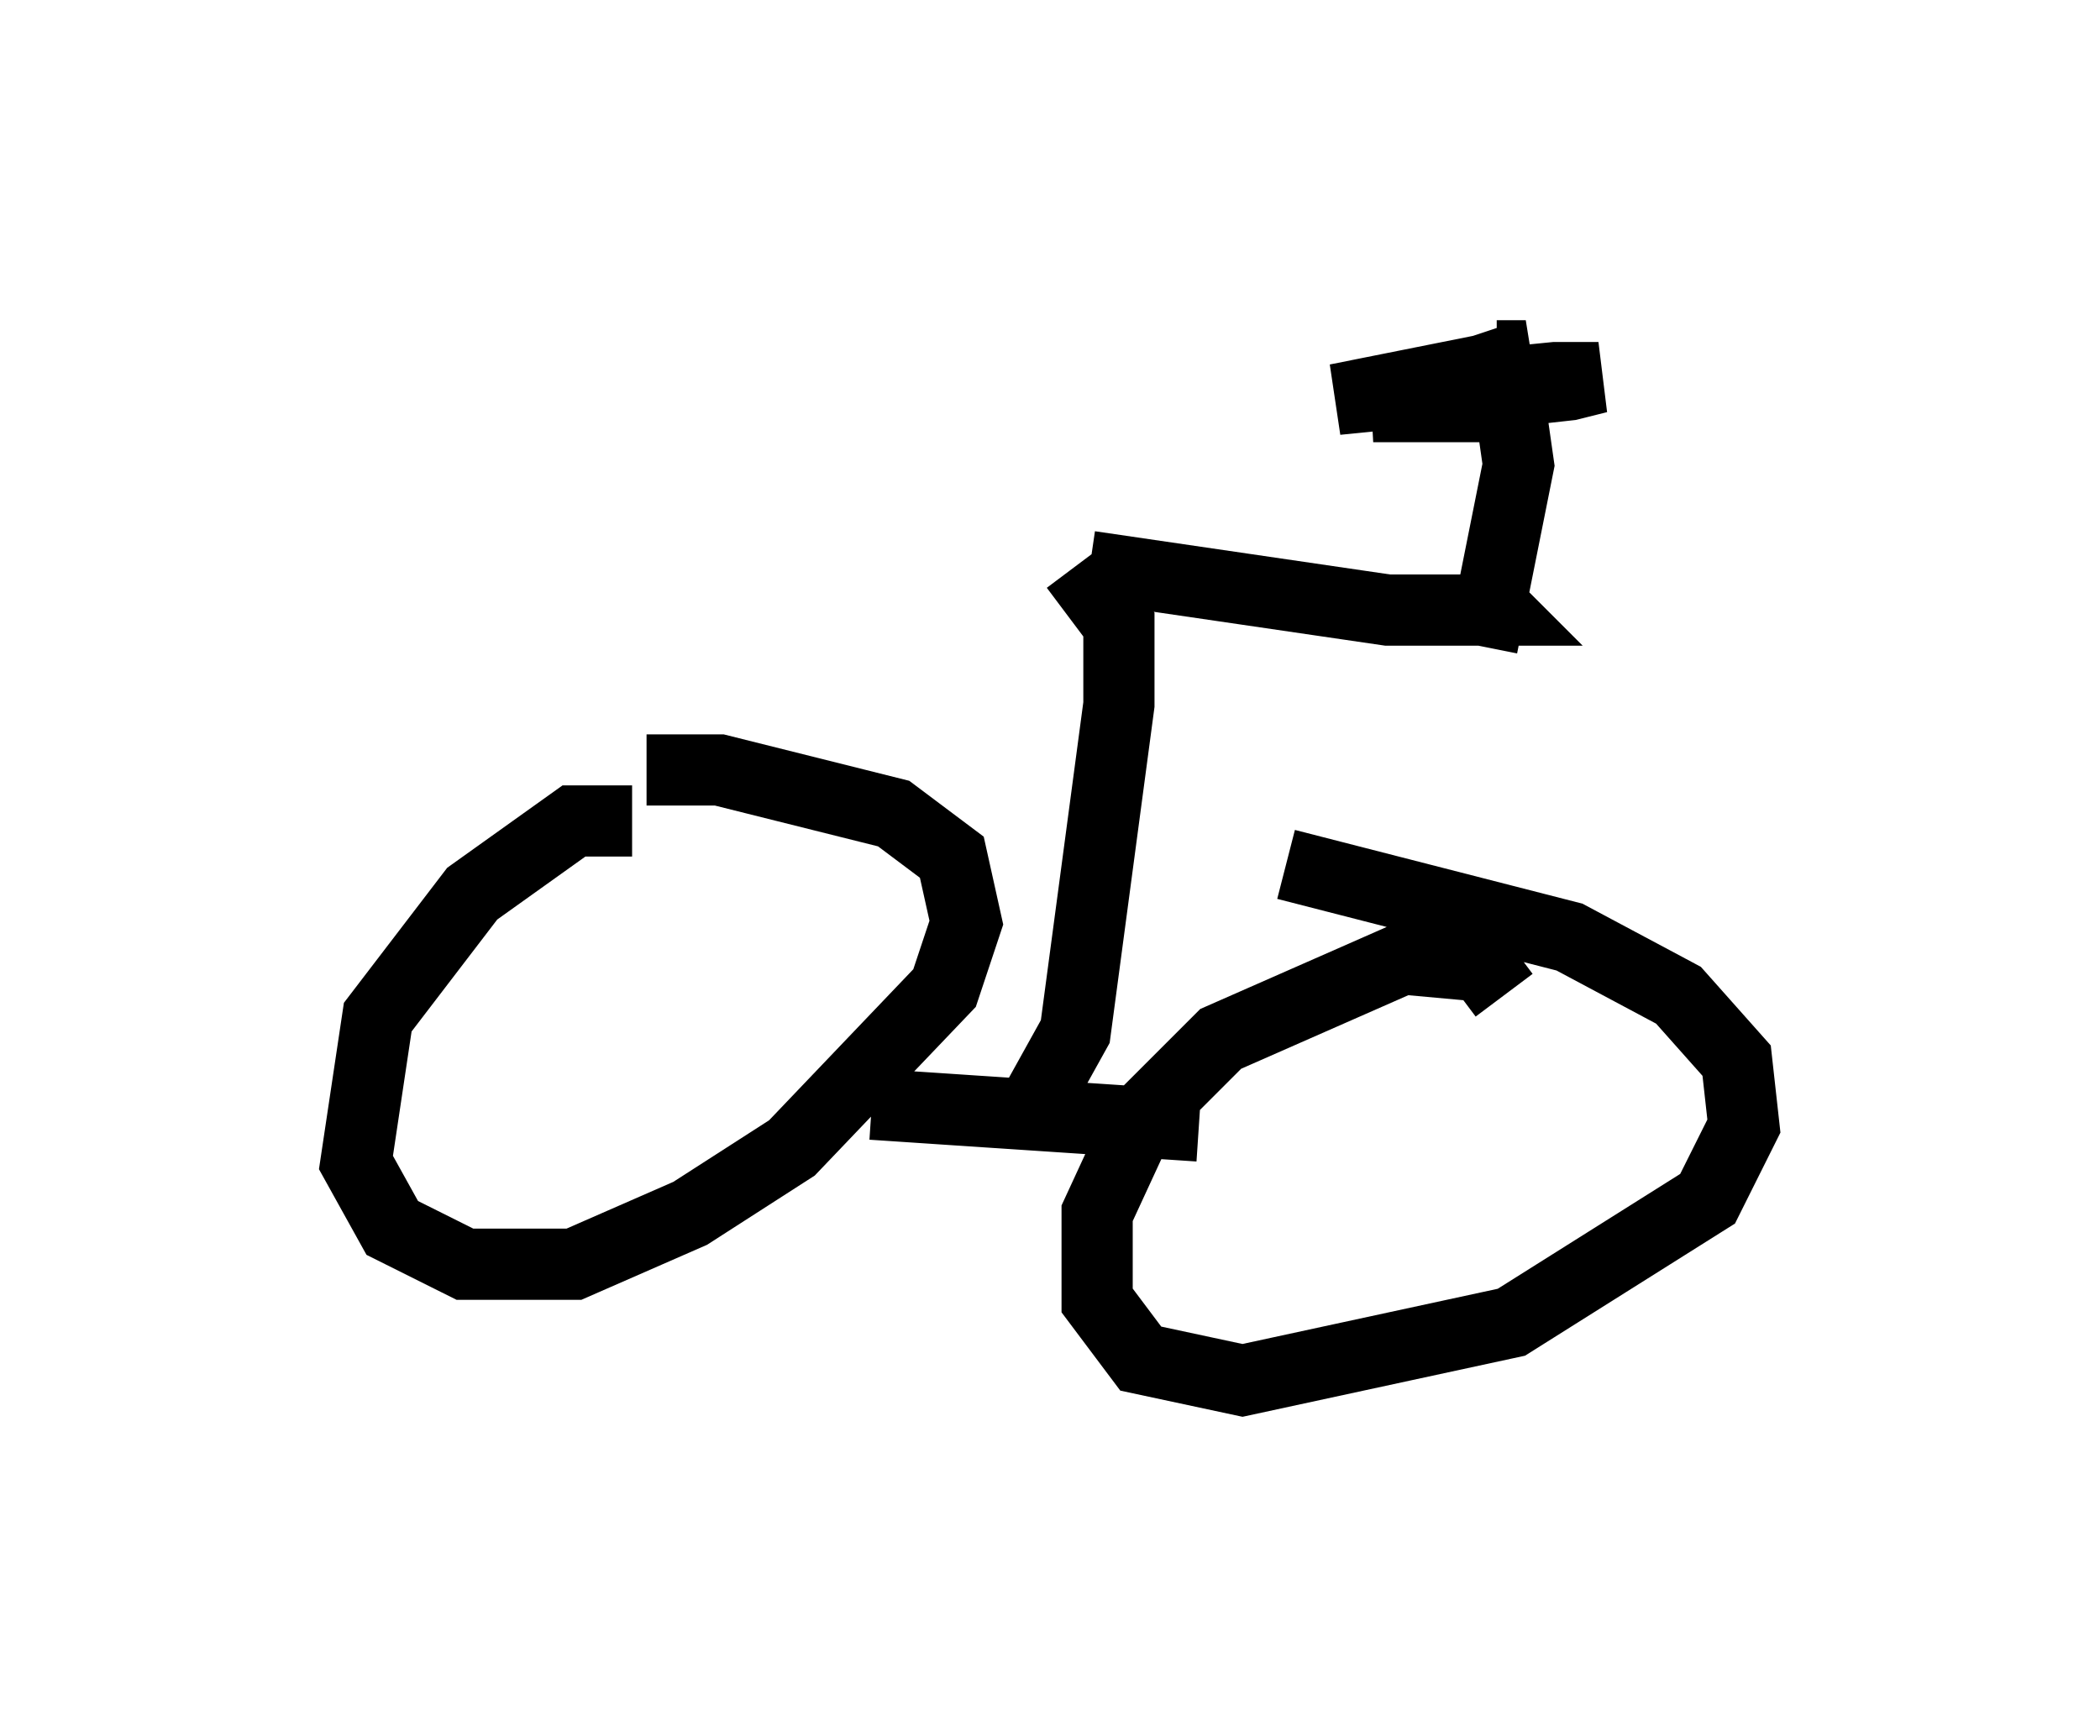 <?xml version="1.0" encoding="utf-8" ?>
<svg baseProfile="full" height="24.394" version="1.1" width="29.498" xmlns="http://www.w3.org/2000/svg" xmlns:ev="http://www.w3.org/2001/xml-events" xmlns:xlink="http://www.w3.org/1999/xlink"><defs /><rect fill="white" height="24.394" width="29.498" x="0" y="0" /><path d="M7.756, 12.963 m1.123, -1.429 l-0.817, 0.0 -1.429, 1.021 l-1.327, 1.735 -0.306, 2.042 l0.51, 0.919 1.021, 0.51 l1.531, 0.0 1.633, -0.715 l1.429, -0.919 2.144, -2.246 l0.306, -0.919 -0.204, -0.919 l-0.817, -0.613 -2.45, -0.613 l-1.021, 0.0 m12.046, 3.165 l-0.306, -0.408 -1.123, -0.102 l-2.552, 1.123 -1.123, 1.123 l-0.613, 1.327 0.0, 1.225 l0.613, 0.817 1.429, 0.306 l3.777, -0.817 2.756, -1.735 l0.51, -1.021 -0.102, -0.919 l-0.817, -0.919 -1.531, -0.817 l-3.981, -1.021 m-5.819, 3.369 l4.594, 0.306 m-2.246, -0.408 l0.51, -0.919 0.613, -4.594 l0.0, -1.123 -0.613, -0.817 m0.204, 0.0 l4.185, 0.613 1.531, 0.0 l-0.204, -0.204 m0.0, 0.715 l0.51, -2.552 -0.204, -1.429 m-0.306, 0.102 l0.0, 0.0 m0.204, -0.204 l0.408, 0.0 -0.613, 0.204 l-2.042, 0.408 3.063, -0.306 l0.613, 0.0 -0.408, 0.102 l-2.756, 0.306 2.042, 0.0 " fill="none" stroke="black" stroke-width="1" /></svg>